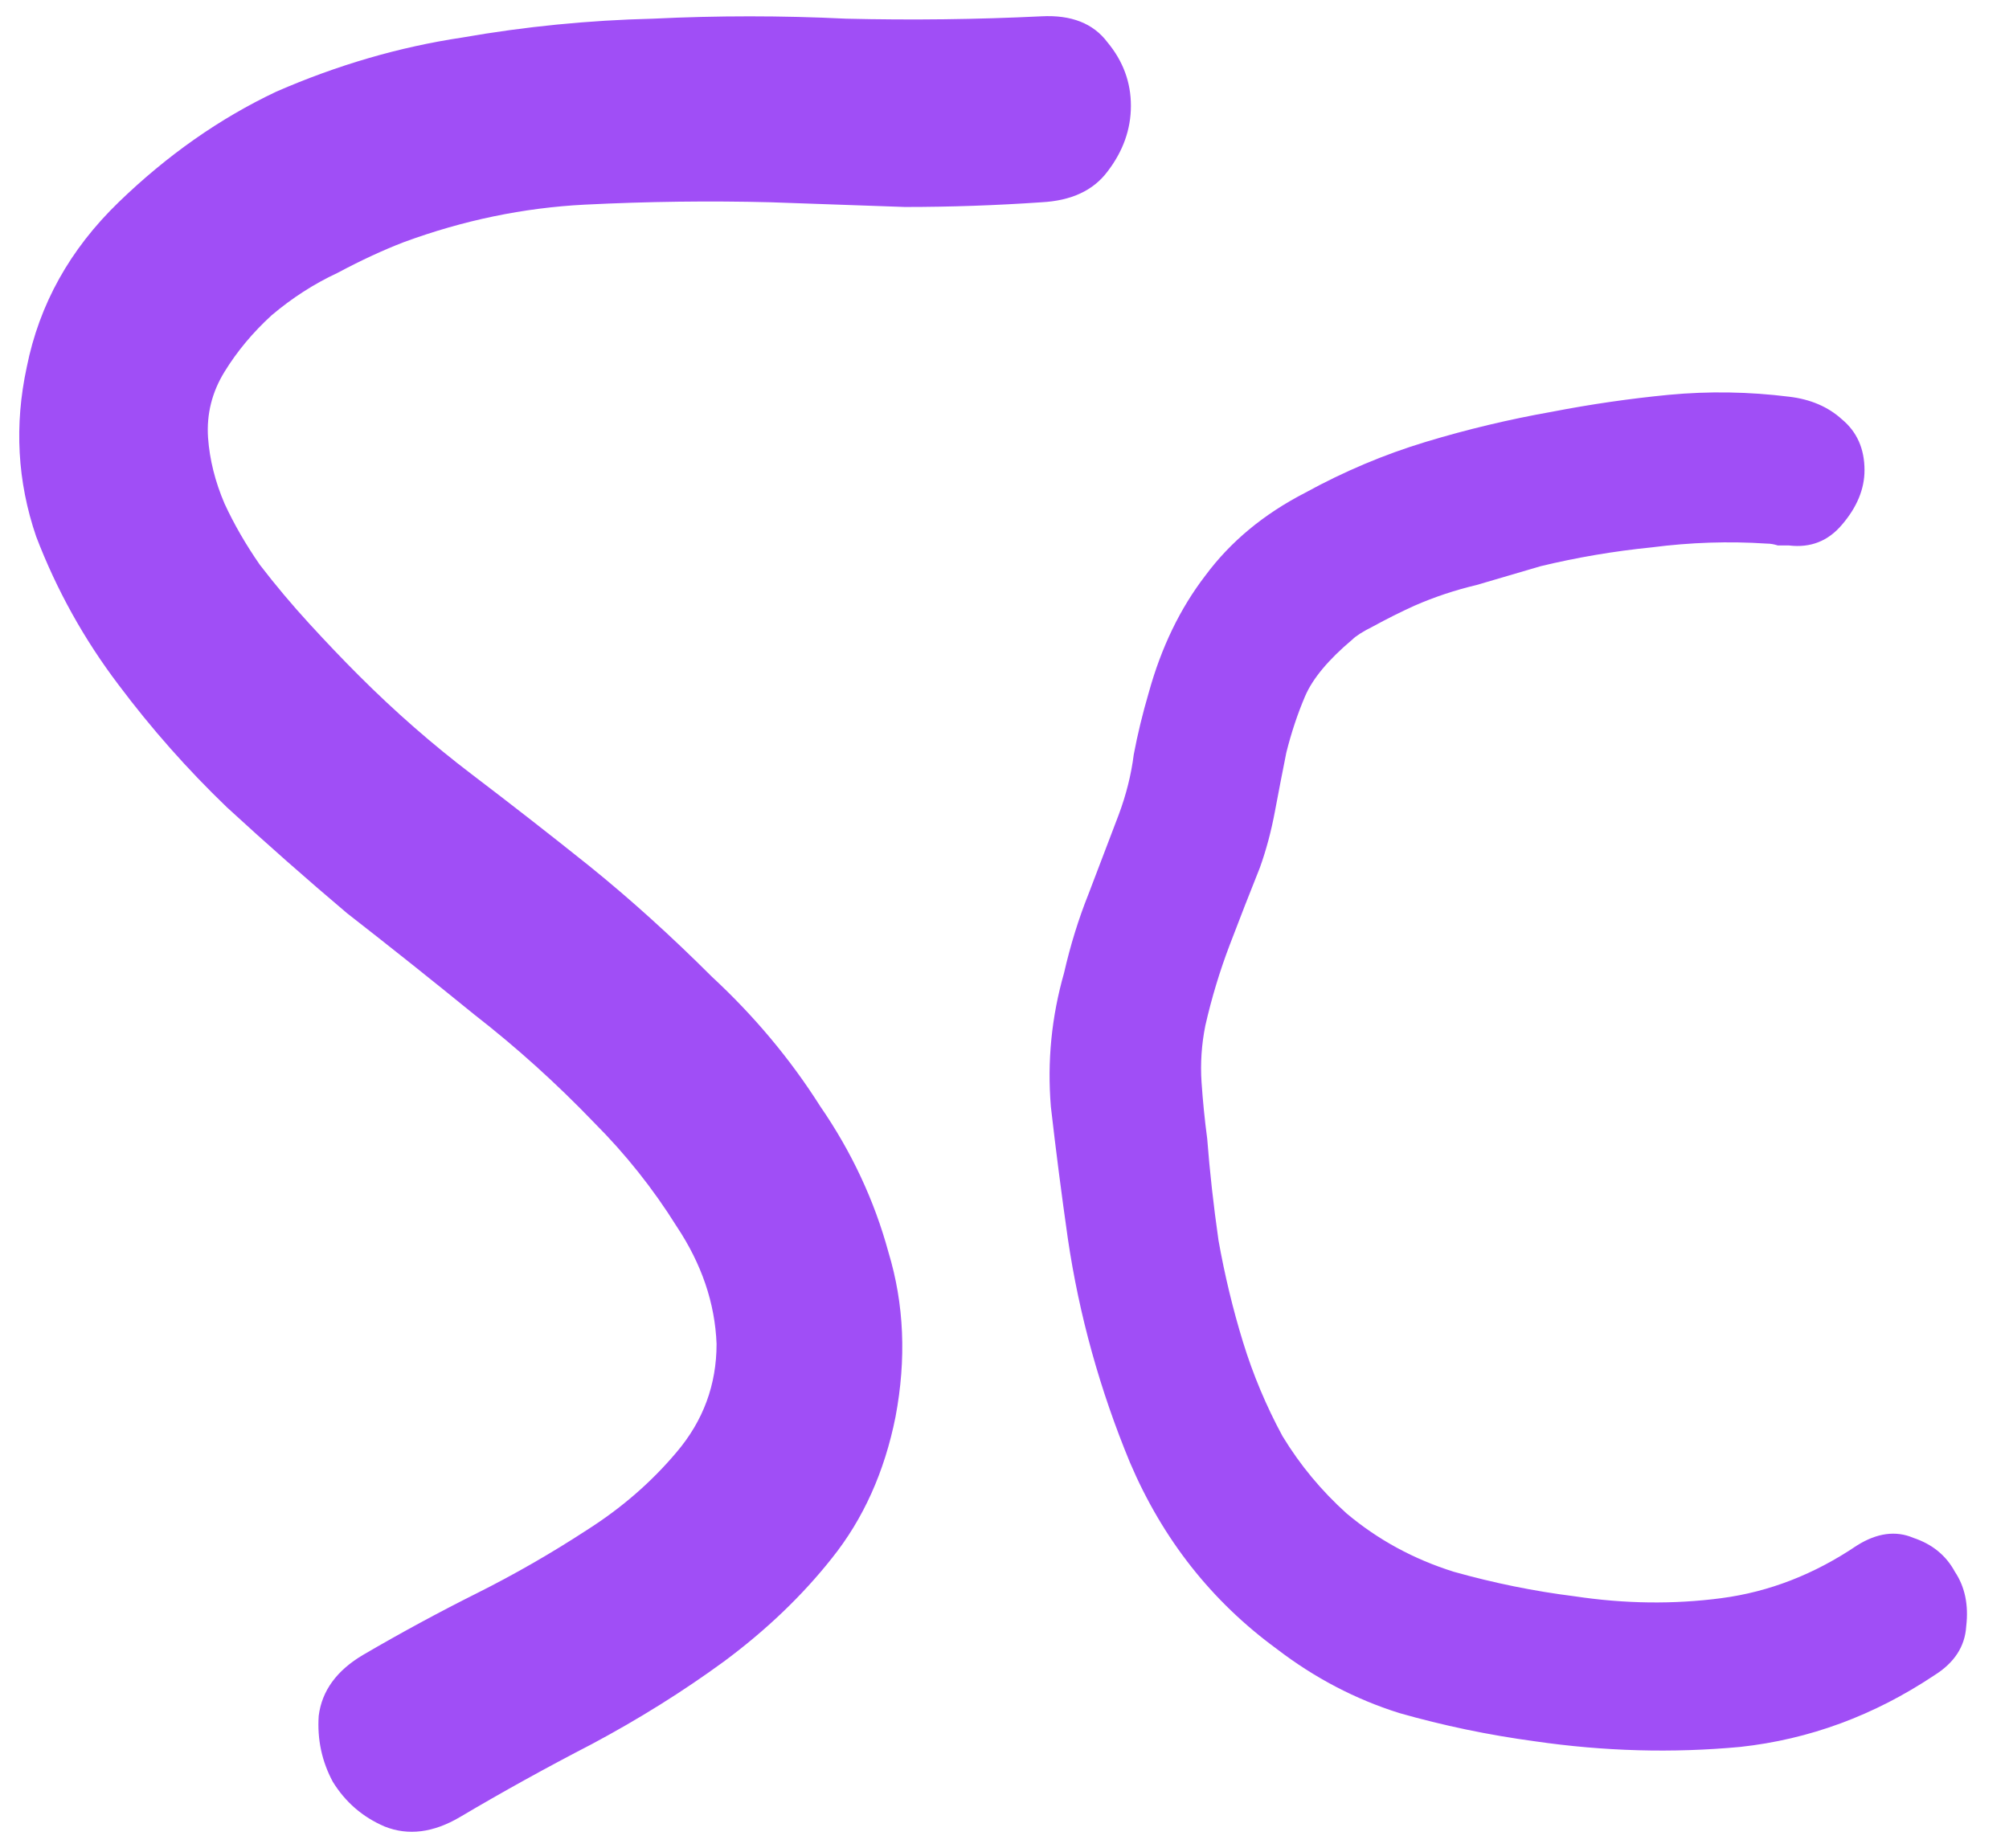 <svg width="50" height="46" viewBox="0 0 50 46" fill="none" xmlns="http://www.w3.org/2000/svg">
<path d="M14.787 27.945C13.85 26.969 12.854 26.07 11.799 25.25C10.744 24.391 9.689 23.551 8.635 22.73C7.619 21.871 6.623 20.992 5.646 20.094C4.67 19.156 3.771 18.141 2.951 17.047C2.092 15.914 1.408 14.684 0.9 13.355C0.432 11.988 0.354 10.582 0.666 9.137C0.979 7.574 1.74 6.207 2.951 5.035C4.162 3.863 5.471 2.945 6.877 2.281C8.4 1.617 9.943 1.168 11.506 0.934C13.068 0.66 14.65 0.504 16.252 0.465C17.854 0.387 19.455 0.387 21.057 0.465C22.697 0.504 24.318 0.484 25.92 0.406C26.662 0.367 27.209 0.582 27.561 1.051C27.951 1.52 28.146 2.047 28.146 2.633C28.146 3.219 27.951 3.766 27.561 4.273C27.209 4.742 26.662 4.996 25.92 5.035C24.787 5.113 23.654 5.152 22.521 5.152C21.428 5.113 20.314 5.074 19.182 5.035C17.658 4.996 16.115 5.016 14.553 5.094C13.029 5.172 11.525 5.484 10.041 6.031C9.533 6.227 8.986 6.48 8.4 6.793C7.814 7.066 7.268 7.418 6.76 7.848C6.291 8.277 5.9 8.746 5.588 9.254C5.275 9.762 5.139 10.309 5.178 10.895C5.217 11.441 5.354 11.988 5.588 12.535C5.822 13.043 6.115 13.551 6.467 14.059C6.857 14.566 7.268 15.055 7.697 15.523C8.127 15.992 8.537 16.422 8.928 16.812C9.826 17.711 10.764 18.531 11.74 19.273C12.717 20.016 13.693 20.777 14.67 21.559C15.685 22.379 16.701 23.297 17.717 24.312C18.771 25.289 19.67 26.363 20.412 27.535C21.193 28.668 21.76 29.879 22.111 31.168C22.502 32.457 22.561 33.824 22.287 35.27C22.014 36.637 21.486 37.809 20.705 38.785C19.963 39.723 19.064 40.582 18.01 41.363C16.994 42.105 15.9 42.789 14.729 43.414C13.596 44 12.502 44.605 11.447 45.23C10.783 45.621 10.158 45.699 9.572 45.465C9.025 45.23 8.596 44.859 8.283 44.352C8.01 43.844 7.893 43.297 7.932 42.711C8.01 42.086 8.381 41.578 9.045 41.188C9.982 40.641 10.92 40.133 11.857 39.664C12.795 39.195 13.713 38.668 14.611 38.082C15.471 37.535 16.213 36.891 16.838 36.148C17.502 35.367 17.834 34.469 17.834 33.453C17.795 32.438 17.463 31.461 16.838 30.523C16.252 29.586 15.568 28.727 14.787 27.945ZM28.123 36.406C27.373 34.594 26.857 32.734 26.576 30.828C26.42 29.734 26.279 28.641 26.154 27.547C26.061 26.422 26.17 25.312 26.482 24.219C26.639 23.531 26.842 22.875 27.092 22.25C27.342 21.594 27.592 20.938 27.842 20.281C28.029 19.781 28.154 19.281 28.217 18.781C28.311 18.281 28.436 17.766 28.592 17.234C28.904 16.109 29.373 15.141 29.998 14.328C30.623 13.484 31.451 12.797 32.482 12.266C33.451 11.734 34.451 11.312 35.482 11C36.514 10.688 37.56 10.438 38.623 10.25C39.592 10.062 40.56 9.922 41.529 9.828C42.529 9.734 43.529 9.75 44.529 9.875C45.06 9.938 45.498 10.125 45.842 10.438C46.217 10.75 46.404 11.172 46.404 11.703C46.404 12.172 46.217 12.625 45.842 13.062C45.498 13.469 45.06 13.641 44.529 13.578C44.435 13.578 44.342 13.578 44.248 13.578C44.154 13.547 44.06 13.531 43.967 13.531C43.029 13.469 42.076 13.5 41.107 13.625C40.17 13.719 39.248 13.875 38.342 14.094C37.81 14.25 37.279 14.406 36.748 14.562C36.217 14.688 35.701 14.859 35.201 15.078C34.857 15.234 34.514 15.406 34.17 15.594C33.92 15.719 33.748 15.828 33.654 15.922C33.06 16.422 32.67 16.891 32.482 17.328C32.295 17.766 32.139 18.234 32.014 18.734C31.92 19.203 31.826 19.688 31.732 20.188C31.639 20.688 31.514 21.156 31.357 21.594C31.107 22.219 30.857 22.859 30.607 23.516C30.357 24.172 30.154 24.844 29.998 25.531C29.904 26 29.873 26.469 29.904 26.938C29.936 27.406 29.982 27.875 30.045 28.344C30.107 29.156 30.201 30 30.326 30.875C30.482 31.75 30.686 32.594 30.936 33.406C31.186 34.219 31.514 35 31.92 35.75C32.357 36.469 32.889 37.109 33.514 37.672C34.295 38.328 35.185 38.812 36.185 39.125C37.185 39.406 38.185 39.609 39.185 39.734C40.435 39.922 41.654 39.938 42.842 39.781C44.029 39.625 45.154 39.188 46.217 38.469C46.717 38.156 47.185 38.094 47.623 38.281C48.092 38.438 48.435 38.719 48.654 39.125C48.904 39.5 48.998 39.953 48.935 40.484C48.904 40.984 48.639 41.391 48.139 41.703C46.639 42.703 45.029 43.297 43.31 43.484C41.623 43.641 39.92 43.594 38.201 43.344C37.045 43.188 35.92 42.953 34.826 42.641C33.732 42.297 32.717 41.766 31.779 41.047C30.154 39.859 28.936 38.312 28.123 36.406Z" fill="#A04EF6"/>
</svg>
